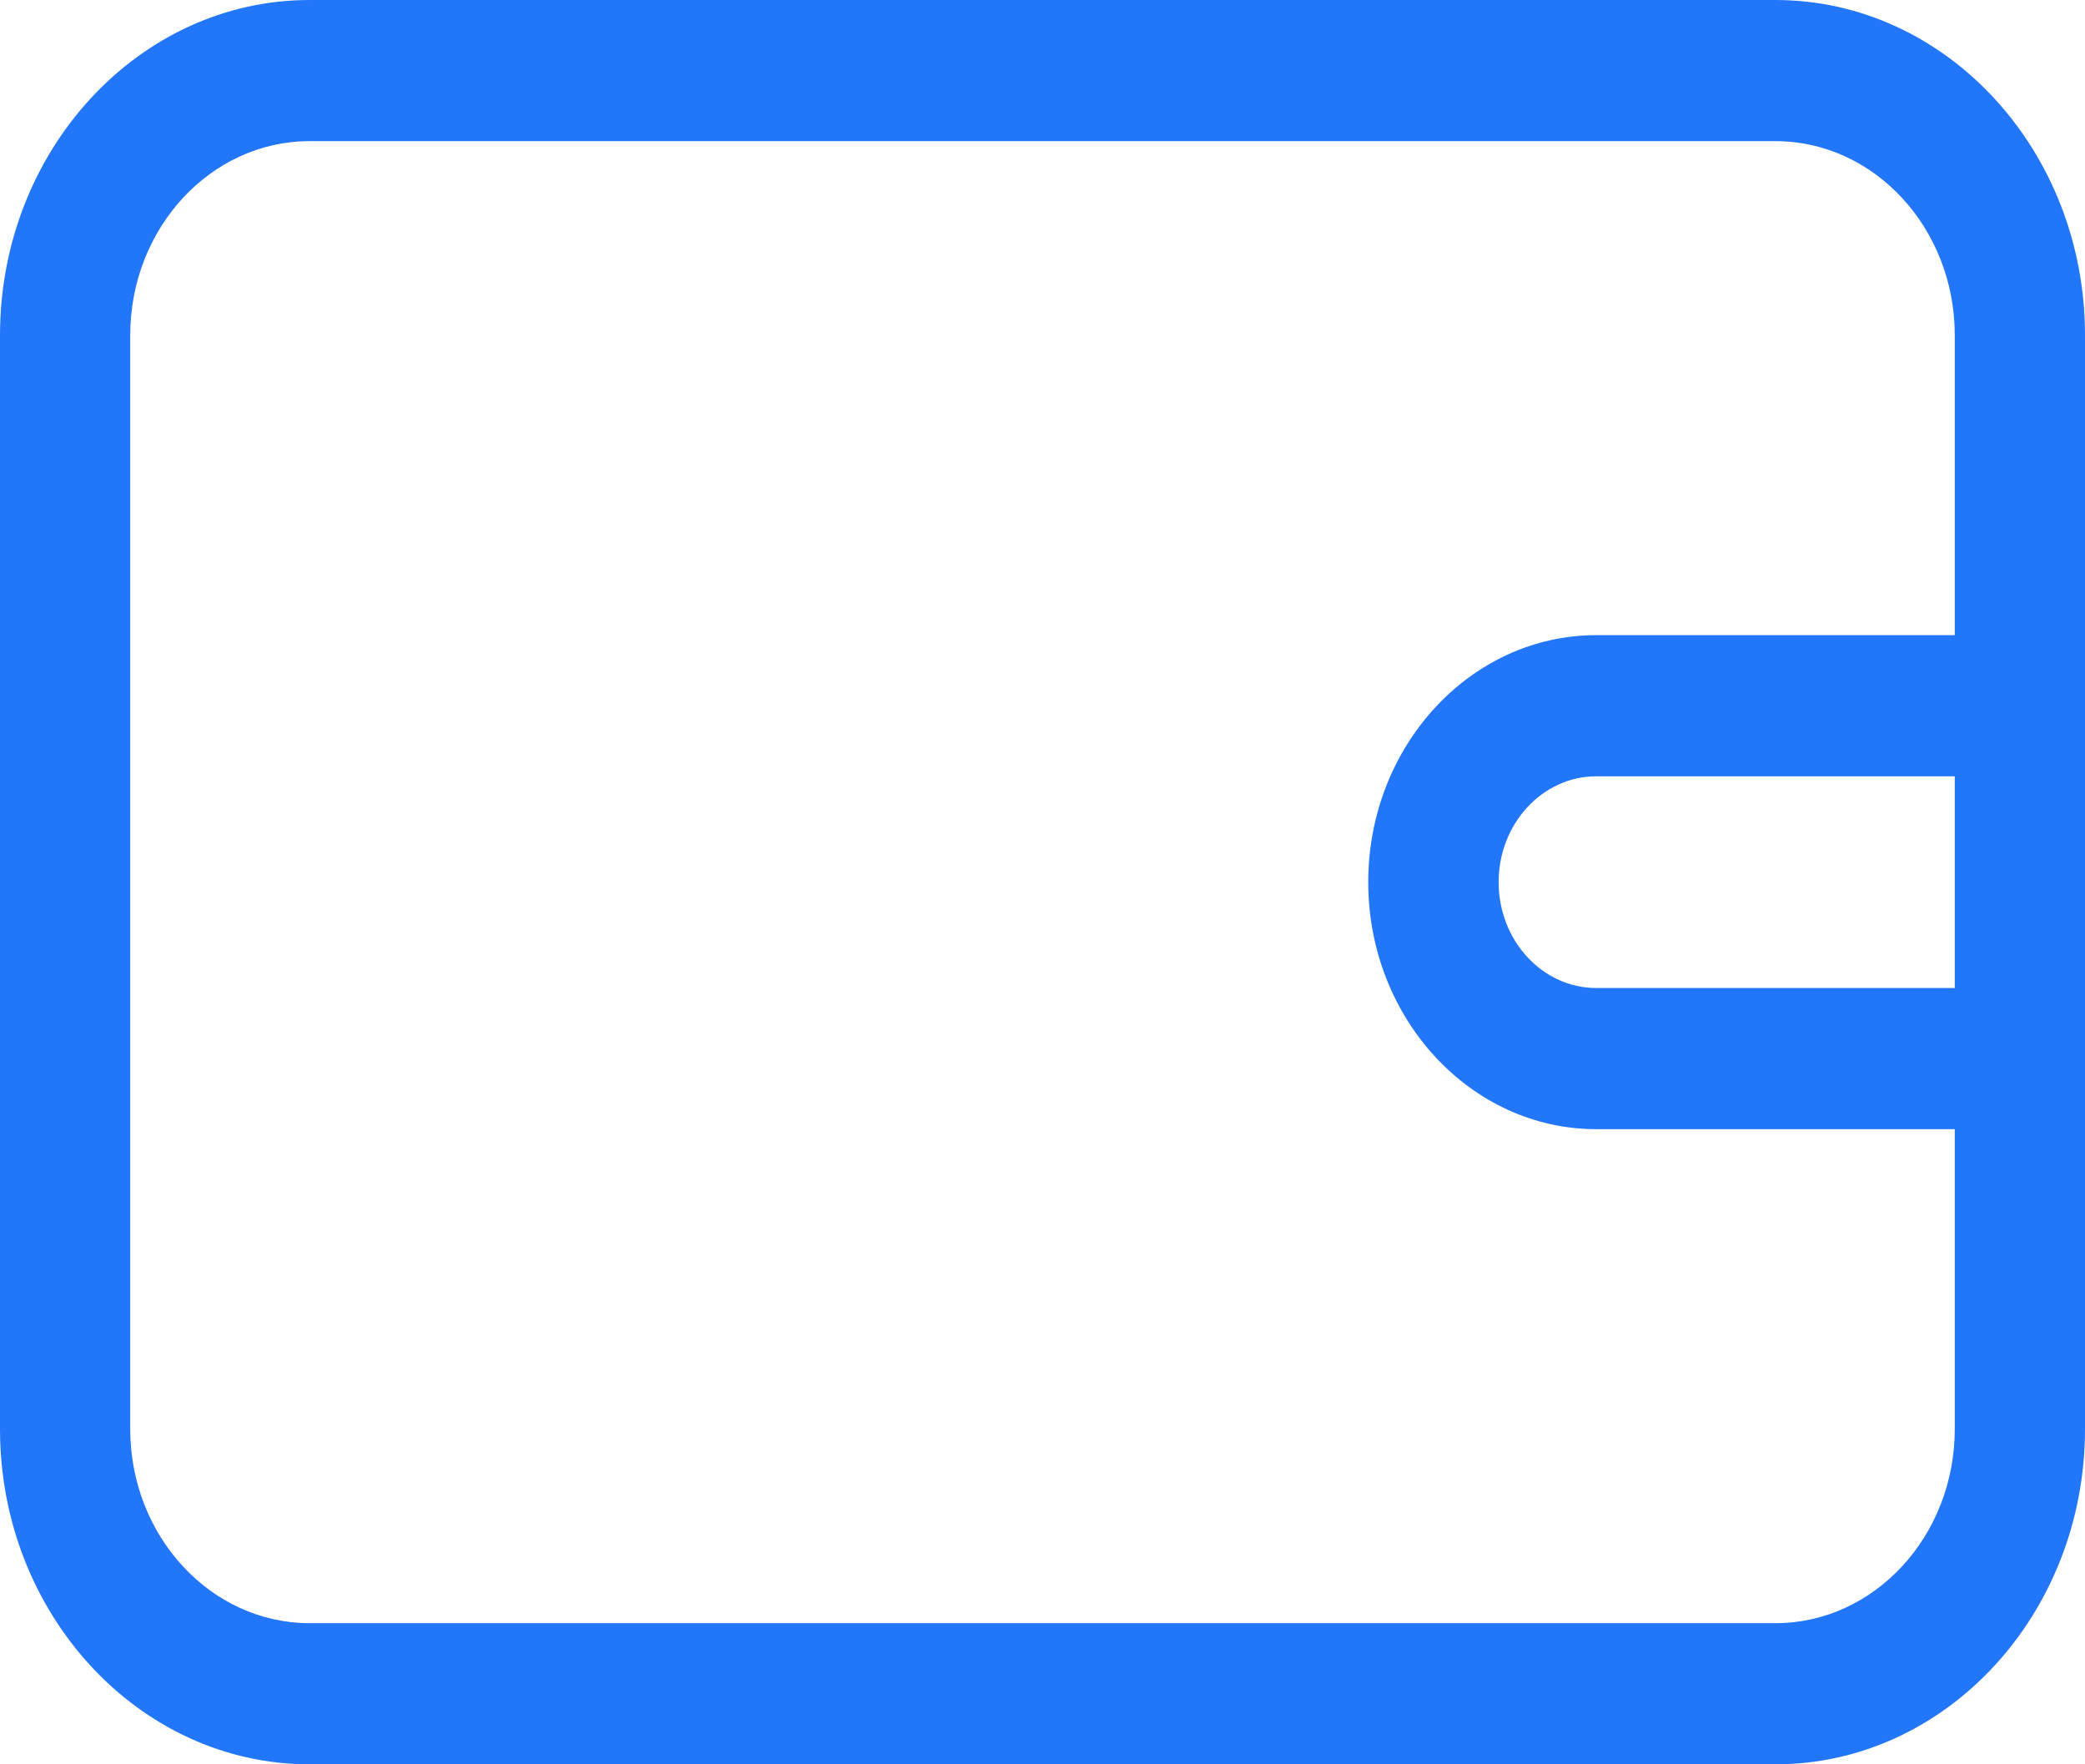 <svg width="13" height="11" viewBox="0 0 13 11" fill="none" xmlns="http://www.w3.org/2000/svg">
<path d="M11.07 0H1.93C0.866 0 0 0.938 0 2.09V8.91C0 10.062 0.866 11 1.93 11H11.07C12.134 11 13 10.062 13 8.91V6.6V4.4V2.09C13 0.938 12.134 0 11.07 0ZM11.07 10.12H1.93C1.314 10.12 0.812 9.577 0.812 8.91V2.09C0.812 1.423 1.314 0.88 1.93 0.88H11.07C11.686 0.88 12.188 1.423 12.188 2.09V3.96H9.953C9.169 3.96 8.531 4.651 8.531 5.5C8.531 6.349 9.169 7.04 9.953 7.04H12.188V8.91C12.188 9.577 11.686 10.12 11.07 10.12ZM12.188 6.16H9.953C9.617 6.16 9.344 5.864 9.344 5.5C9.344 5.136 9.617 4.84 9.953 4.84H12.188V6.16Z" fill="#2276F9"/>
</svg>
